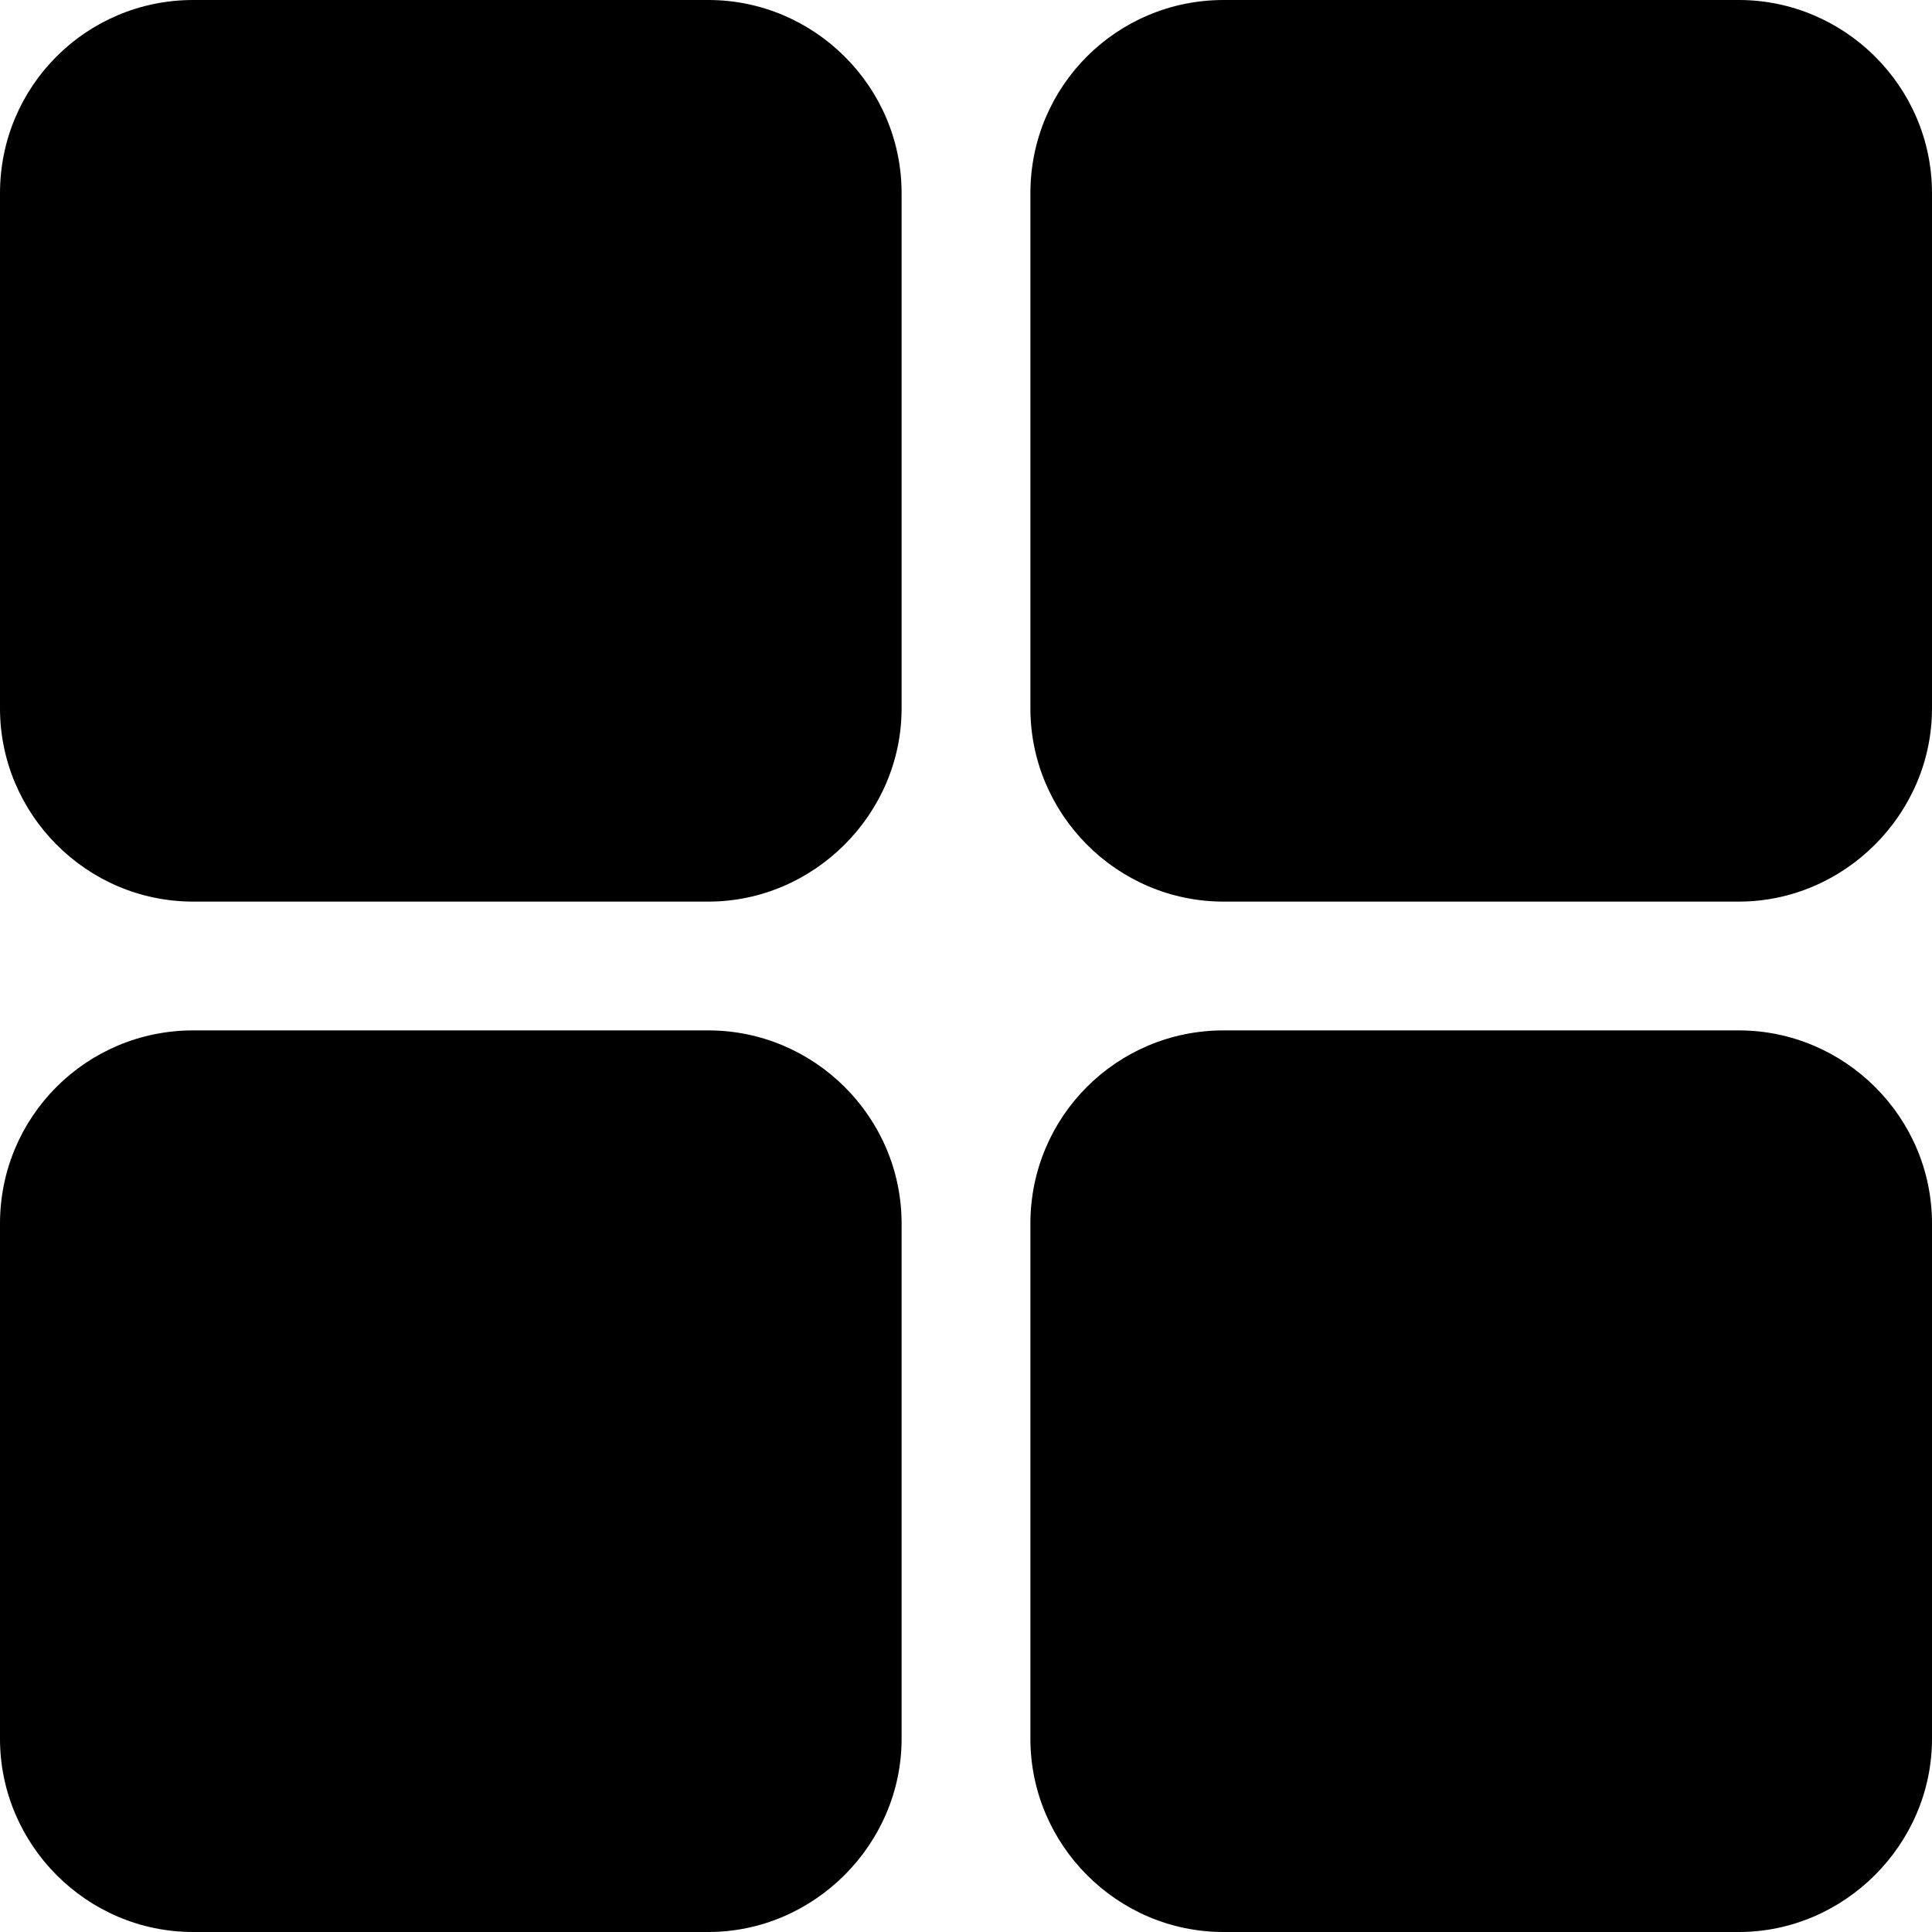 <svg viewBox="0 0 15 15" xmlns="http://www.w3.org/2000/svg"><g><path d="M1.5 0C.67 0 0 .67 0 1.5v4C0 6.32.67 7 1.5 7h4C6.32 7 7 6.32 7 5.5v-4C7 .67 6.32 0 5.5 0h-4Z"/><path d="M9.5 0C8.67 0 8 .67 8 1.5v4C8 6.32 8.67 7 9.5 7h4c.82 0 1.5-.68 1.5-1.5v-4c0-.83-.68-1.5-1.5-1.5h-4Z"/><path d="M1.5 8C.67 8 0 8.67 0 9.5v4c0 .82.67 1.5 1.5 1.5h4c.82 0 1.5-.68 1.5-1.5v-4C7 8.67 6.32 8 5.5 8h-4Z"/><path d="M9.5 8C8.67 8 8 8.67 8 9.5v4c0 .82.67 1.5 1.5 1.5h4c.82 0 1.5-.68 1.5-1.5v-4c0-.83-.68-1.5-1.5-1.5h-4Z"/></g></svg>
